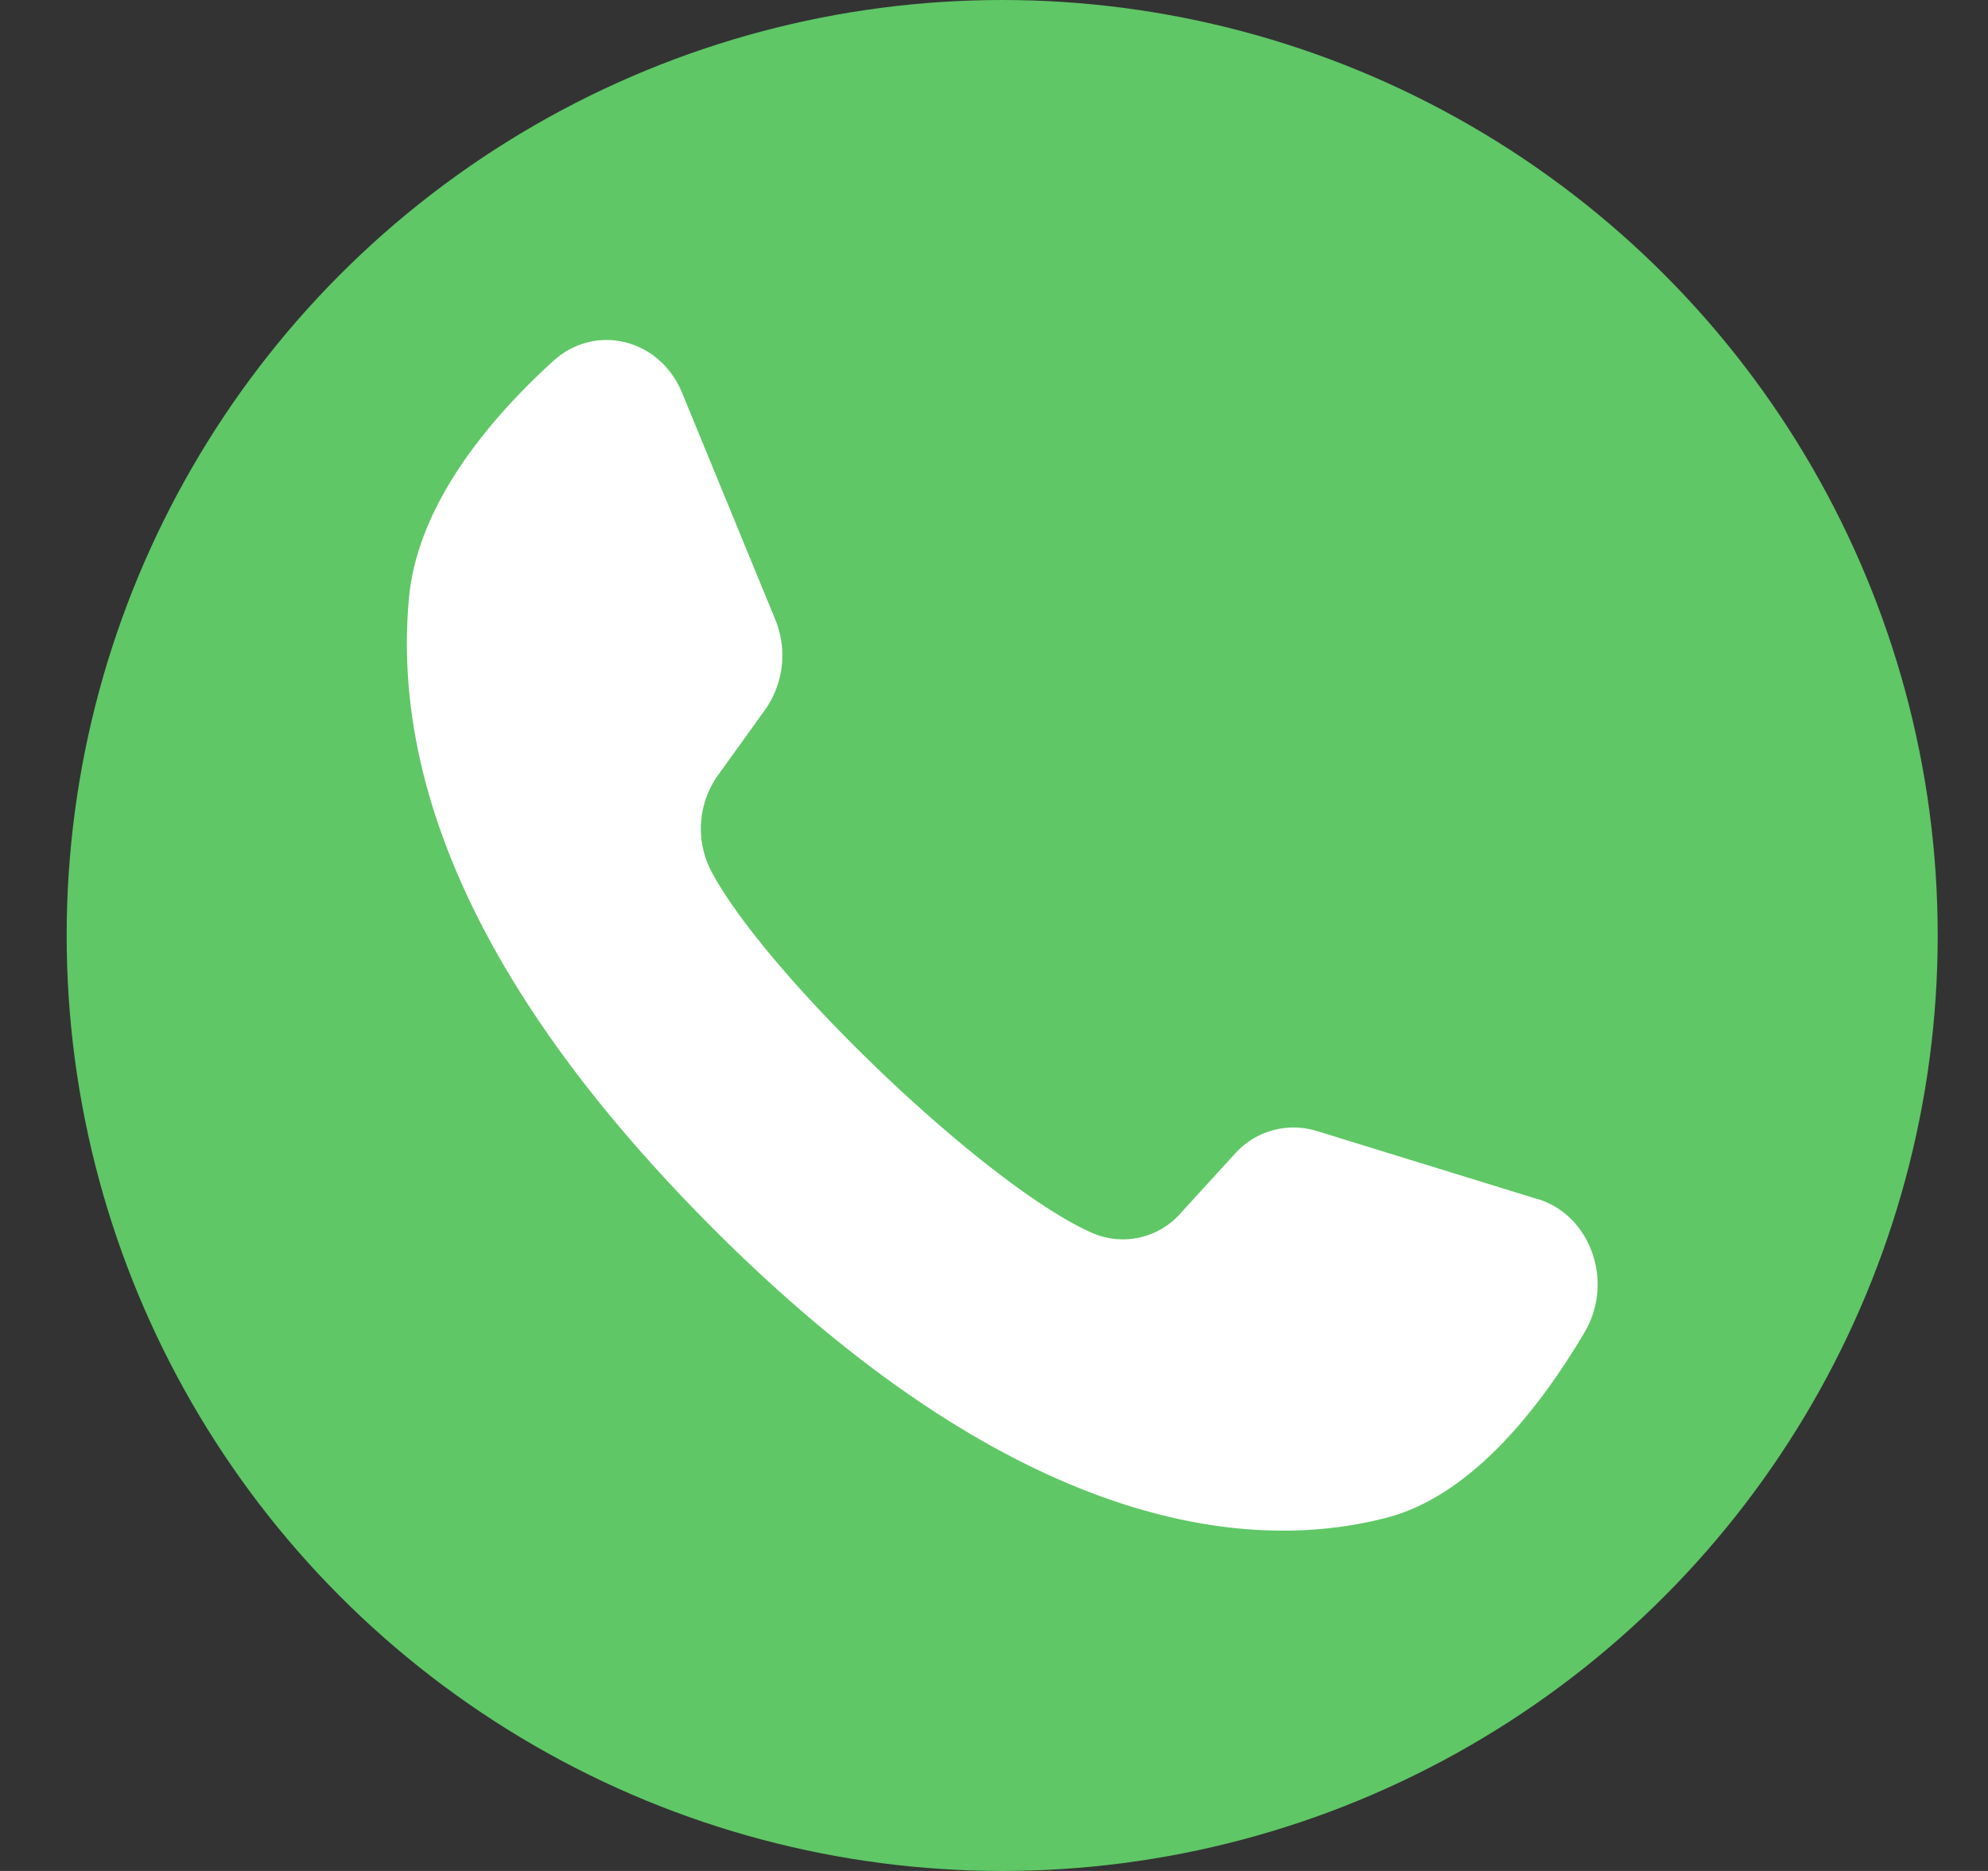 <svg width="17" height="16" fill="none" xmlns="http://www.w3.org/2000/svg"><rect width="100%" height="100%" fill="#333333" stroke="none"/><circle cx="8.57" cy="8" r="8" fill="#5FC766"/><path d="M13.15 10.255l-1.893-.584a.673.673 0 0 0-.699.198l-.463.507a.656.656 0 0 1-.75.17c-.896-.39-2.78-2.191-3.261-3.092a.788.788 0 0 1 .054-.822l.405-.563a.806.806 0 0 0 .087-.77L5.833 3.36c-.19-.464-.742-.6-1.103-.272-.528.481-1.155 1.211-1.232 2.02-.134 1.427.435 3.225 2.587 5.385 2.486 2.494 4.476 2.824 5.773 2.486.735-.191 1.322-.959 1.693-1.587.253-.429.053-.998-.4-1.138z" fill="#fff"/></svg>